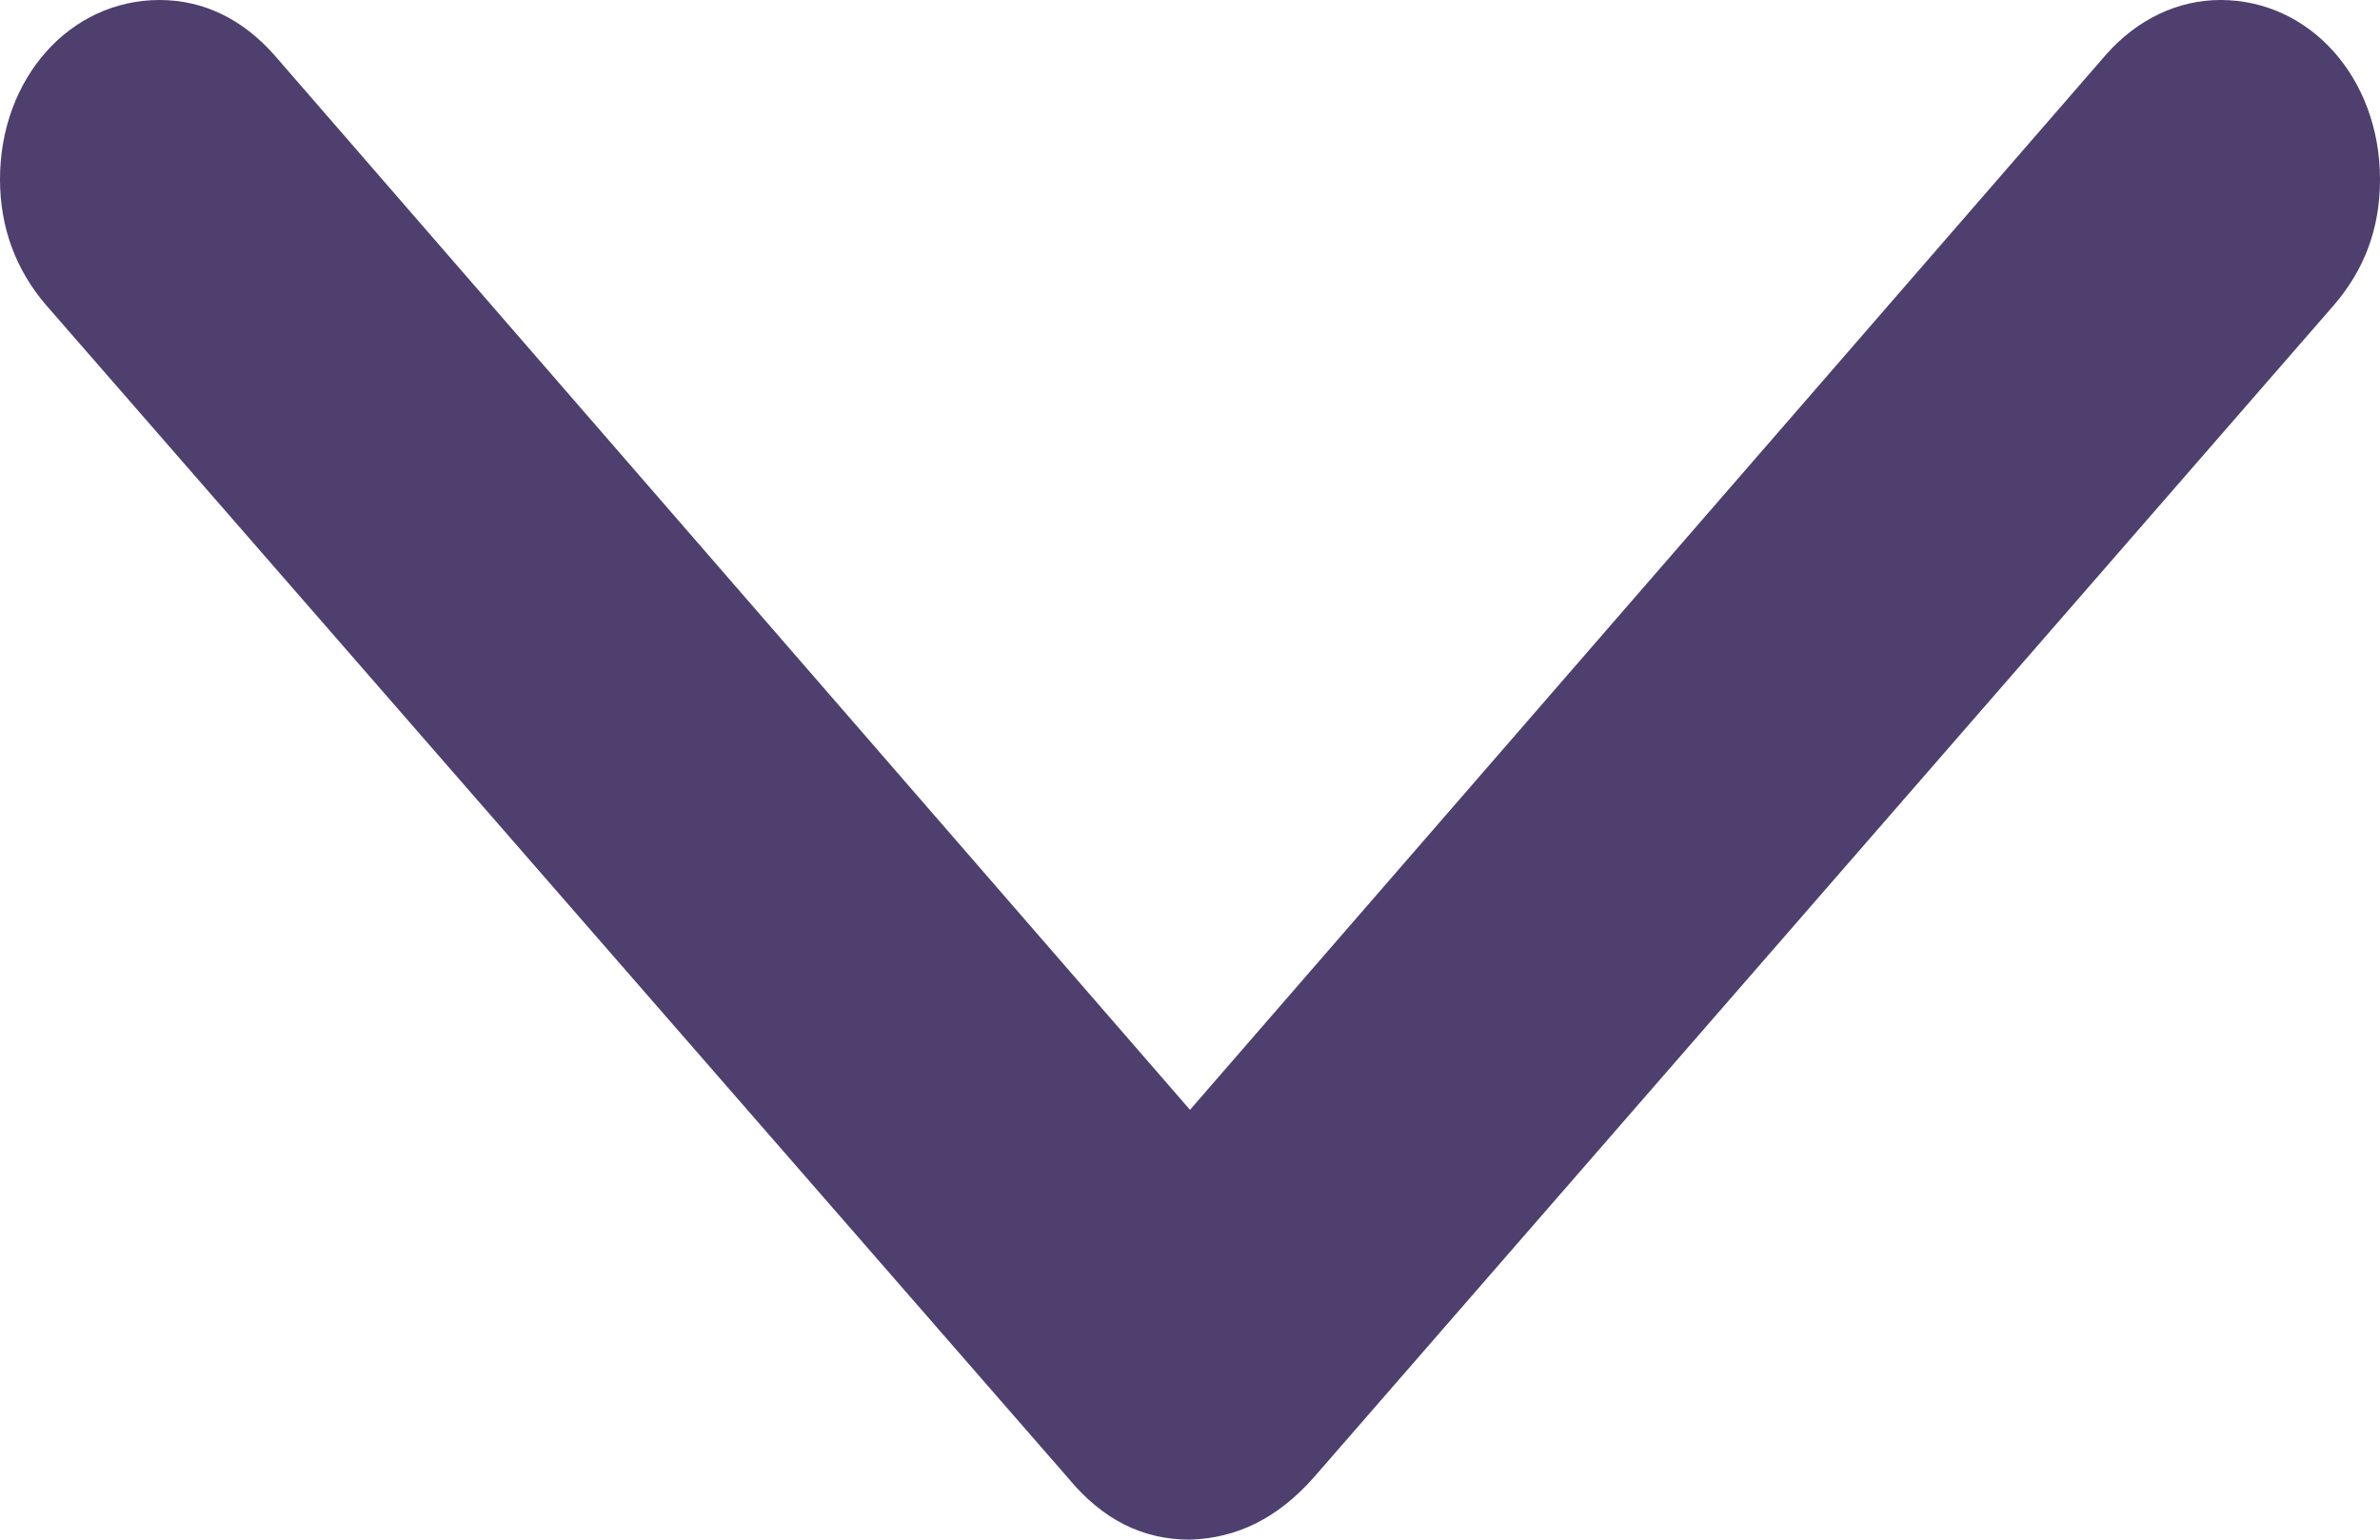 <svg width="17" height="11" viewBox="0 0 17 11" fill="none" xmlns="http://www.w3.org/2000/svg">
<path d="M8.5 11C8.835 10.989 9.123 10.849 9.382 10.558L16.674 2.176C16.885 1.929 17 1.638 17 1.282C17 0.56 16.502 0 15.86 0C15.553 0 15.265 0.14 15.045 0.388L8.5 7.929L1.955 0.388C1.734 0.14 1.457 0 1.14 0C0.498 0 0 0.56 0 1.282C0 1.627 0.115 1.929 0.326 2.176L7.628 10.558C7.877 10.86 8.165 11 8.5 11Z" fill="#4E3F6F"/>
</svg>
